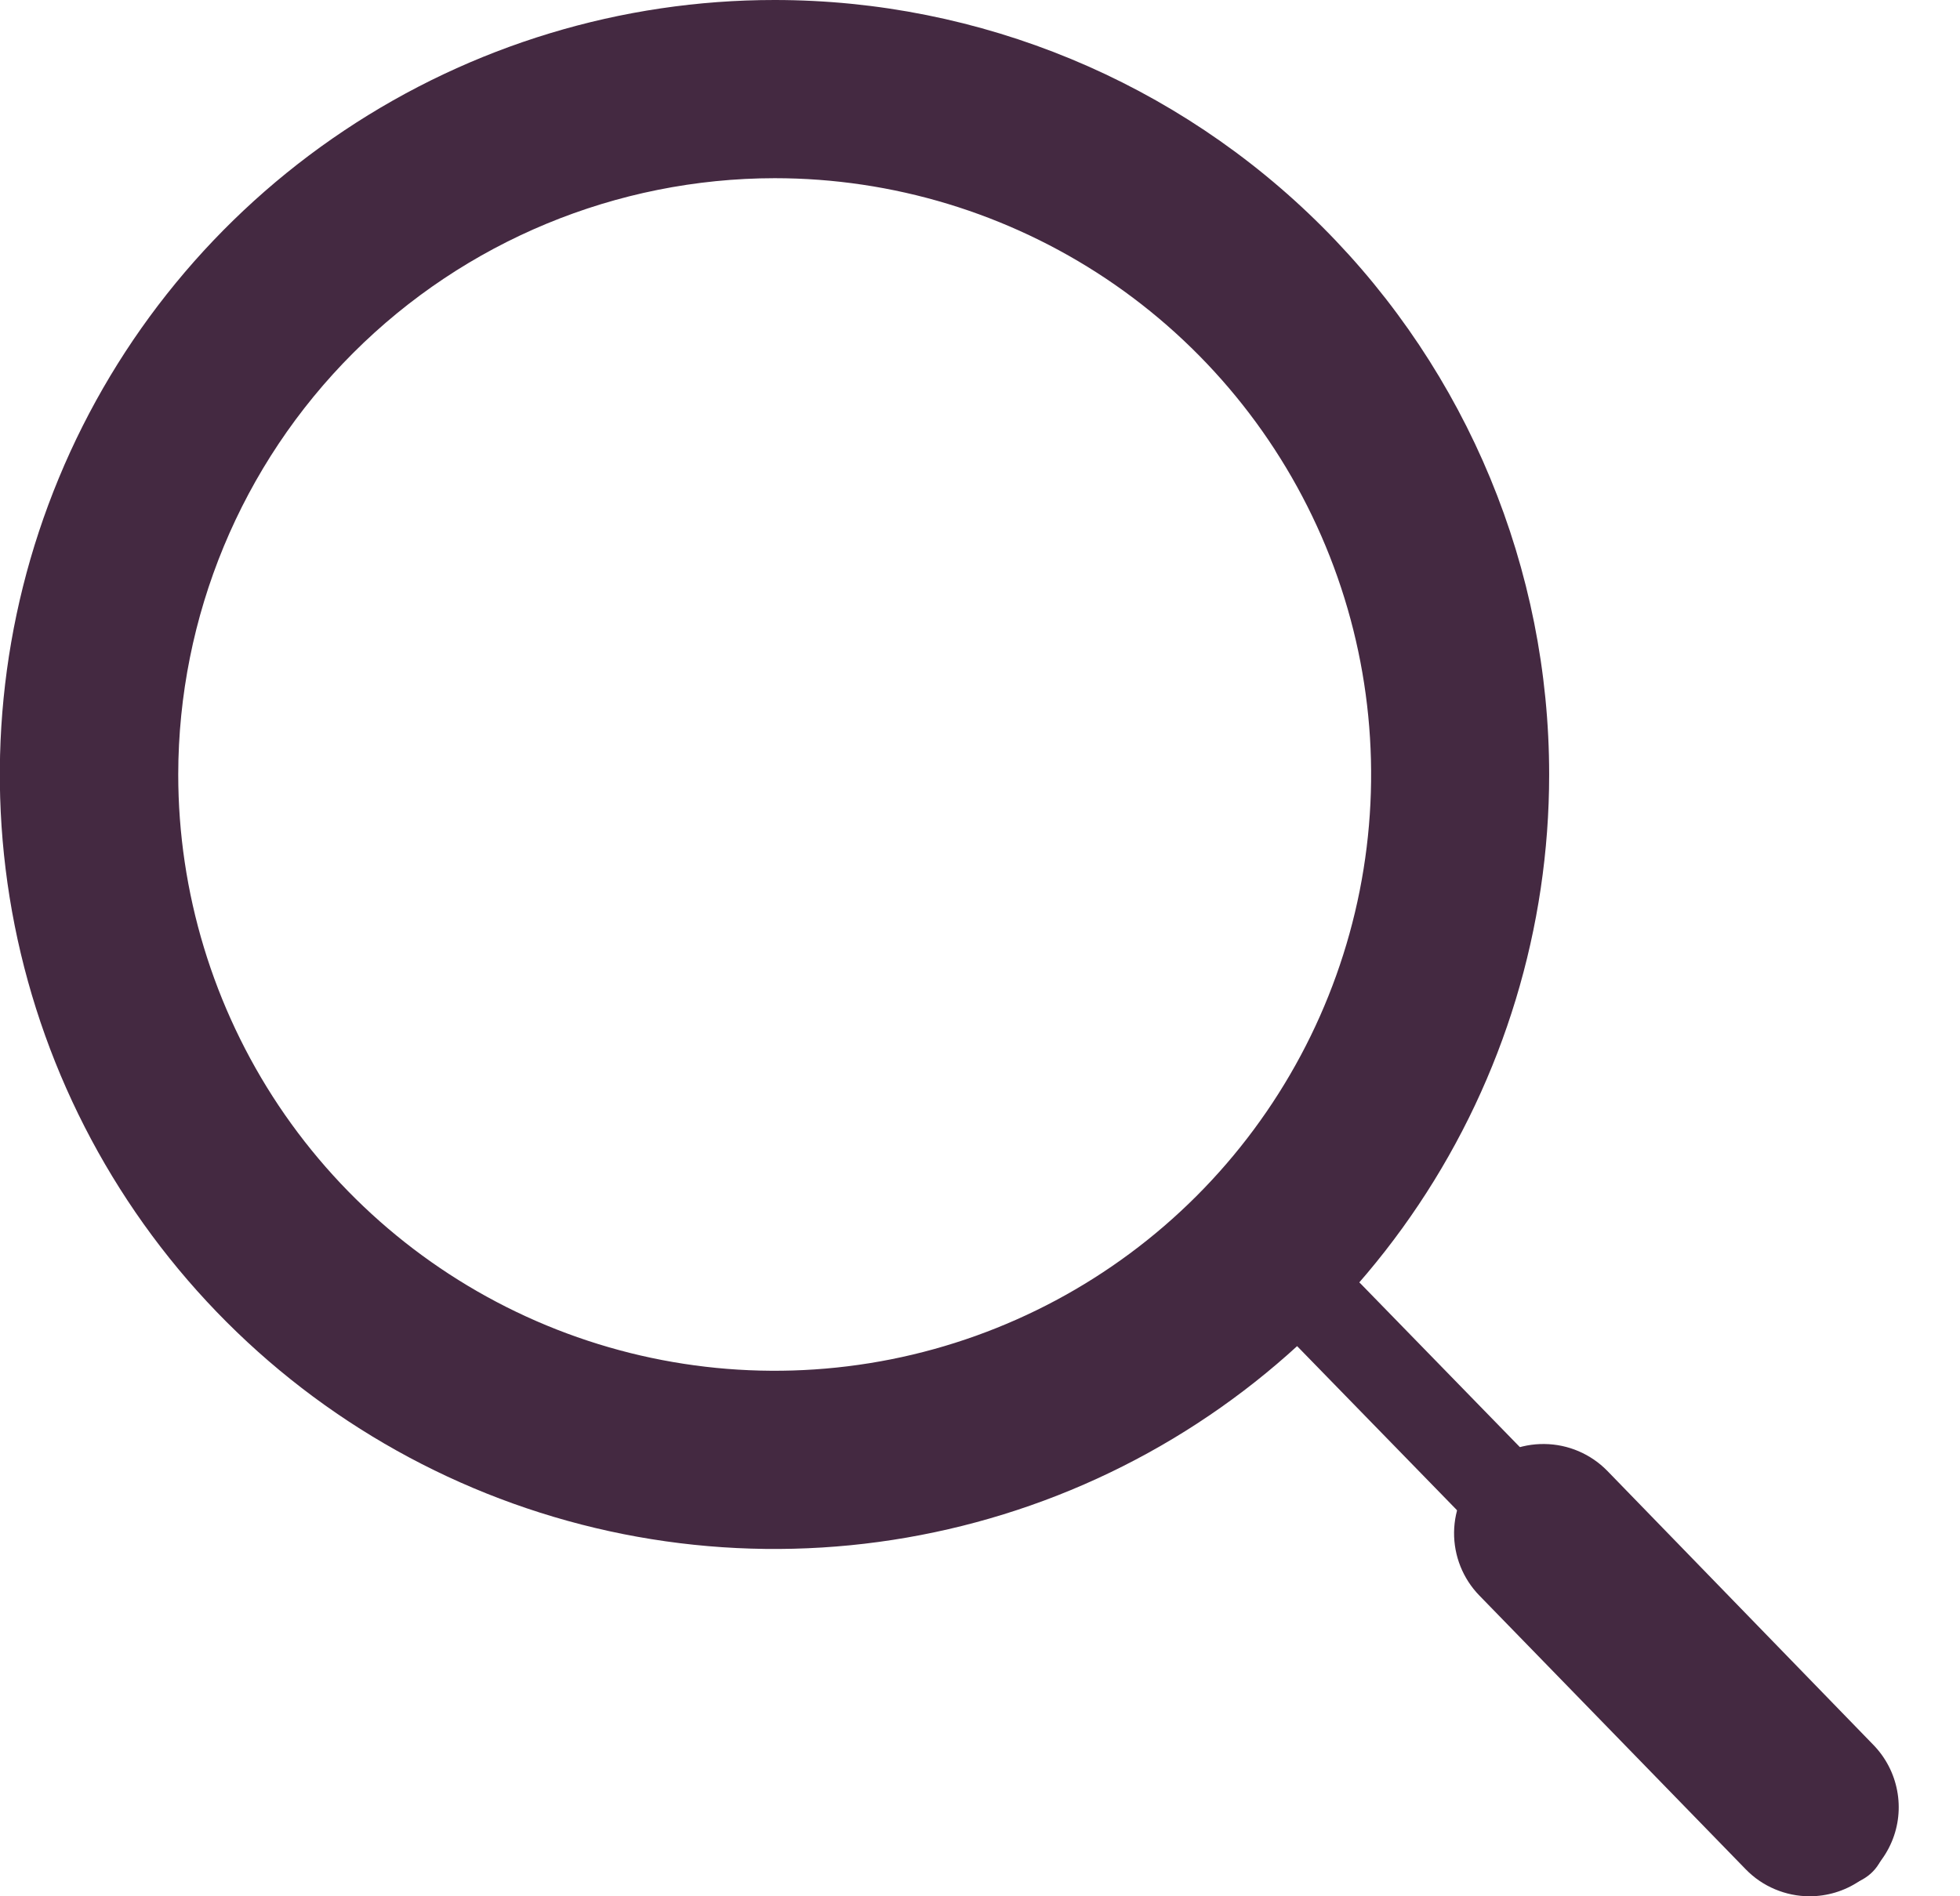 <svg width="31" height="30" viewBox="0 0 31 30" fill="none" xmlns="http://www.w3.org/2000/svg">
<g clip-path="url(#clip0)">
<path d="M12.253 2.819C14.118 2.819 15.942 3.373 17.494 4.409C19.045 5.446 20.254 6.919 20.968 8.643C21.682 10.366 21.869 12.263 21.505 14.093C21.141 15.923 20.242 17.604 18.923 18.923C17.604 20.242 15.923 21.141 14.093 21.505C12.263 21.869 10.366 21.682 8.643 20.968C6.919 20.254 5.446 19.045 4.409 17.494C3.373 15.942 2.819 14.118 2.819 12.253C2.822 9.751 3.816 7.353 5.585 5.585C7.353 3.816 9.751 2.822 12.253 2.819ZM12.253 3.24504e-07C9.829 -0.001 7.46 0.718 5.445 2.064C3.429 3.41 1.858 5.323 0.931 7.562C0.003 9.801 -0.24 12.264 0.232 14.641C0.705 17.018 1.871 19.202 3.585 20.916C5.298 22.629 7.482 23.797 9.858 24.27C12.235 24.743 14.699 24.5 16.938 23.573C19.177 22.645 21.091 21.075 22.437 19.06C23.784 17.045 24.502 14.676 24.502 12.253C24.502 9.004 23.212 5.887 20.915 3.59C18.617 1.292 15.502 0.001 12.253 3.24504e-07Z" fill="#442941"/>
<path d="M29.118 29.822C29.023 29.823 28.93 29.804 28.843 29.767C28.756 29.73 28.678 29.676 28.613 29.608L20.516 21.297C20.45 21.231 20.398 21.152 20.363 21.066C20.327 20.98 20.309 20.887 20.31 20.794C20.311 20.701 20.33 20.609 20.366 20.523C20.403 20.437 20.456 20.359 20.523 20.294C20.59 20.229 20.669 20.178 20.755 20.144C20.842 20.109 20.935 20.093 21.028 20.094C21.121 20.096 21.213 20.116 21.299 20.154C21.384 20.191 21.461 20.245 21.525 20.313L29.622 28.627C29.718 28.726 29.783 28.852 29.809 28.988C29.834 29.124 29.819 29.264 29.765 29.392C29.712 29.519 29.622 29.628 29.506 29.704C29.391 29.781 29.256 29.822 29.118 29.822Z" fill="#442941"/>
<path d="M28.621 30C28.433 30 28.247 29.962 28.074 29.889C27.9 29.816 27.743 29.709 27.612 29.574L23.4 25.244C23.138 24.976 22.994 24.615 22.998 24.24C23.003 23.866 23.156 23.508 23.424 23.246C23.692 22.985 24.053 22.84 24.428 22.845C24.802 22.849 25.16 23.002 25.422 23.27L29.631 27.606C29.824 27.805 29.955 28.056 30.006 28.329C30.058 28.601 30.028 28.883 29.92 29.138C29.812 29.393 29.632 29.612 29.401 29.765C29.17 29.918 28.899 30 28.621 30Z" fill="#442941"/>
</g>
<defs>
<clipPath id="clip0">
<rect width="30.031" height="30" fill="white"/>
</clipPath>
</defs>
</svg>
